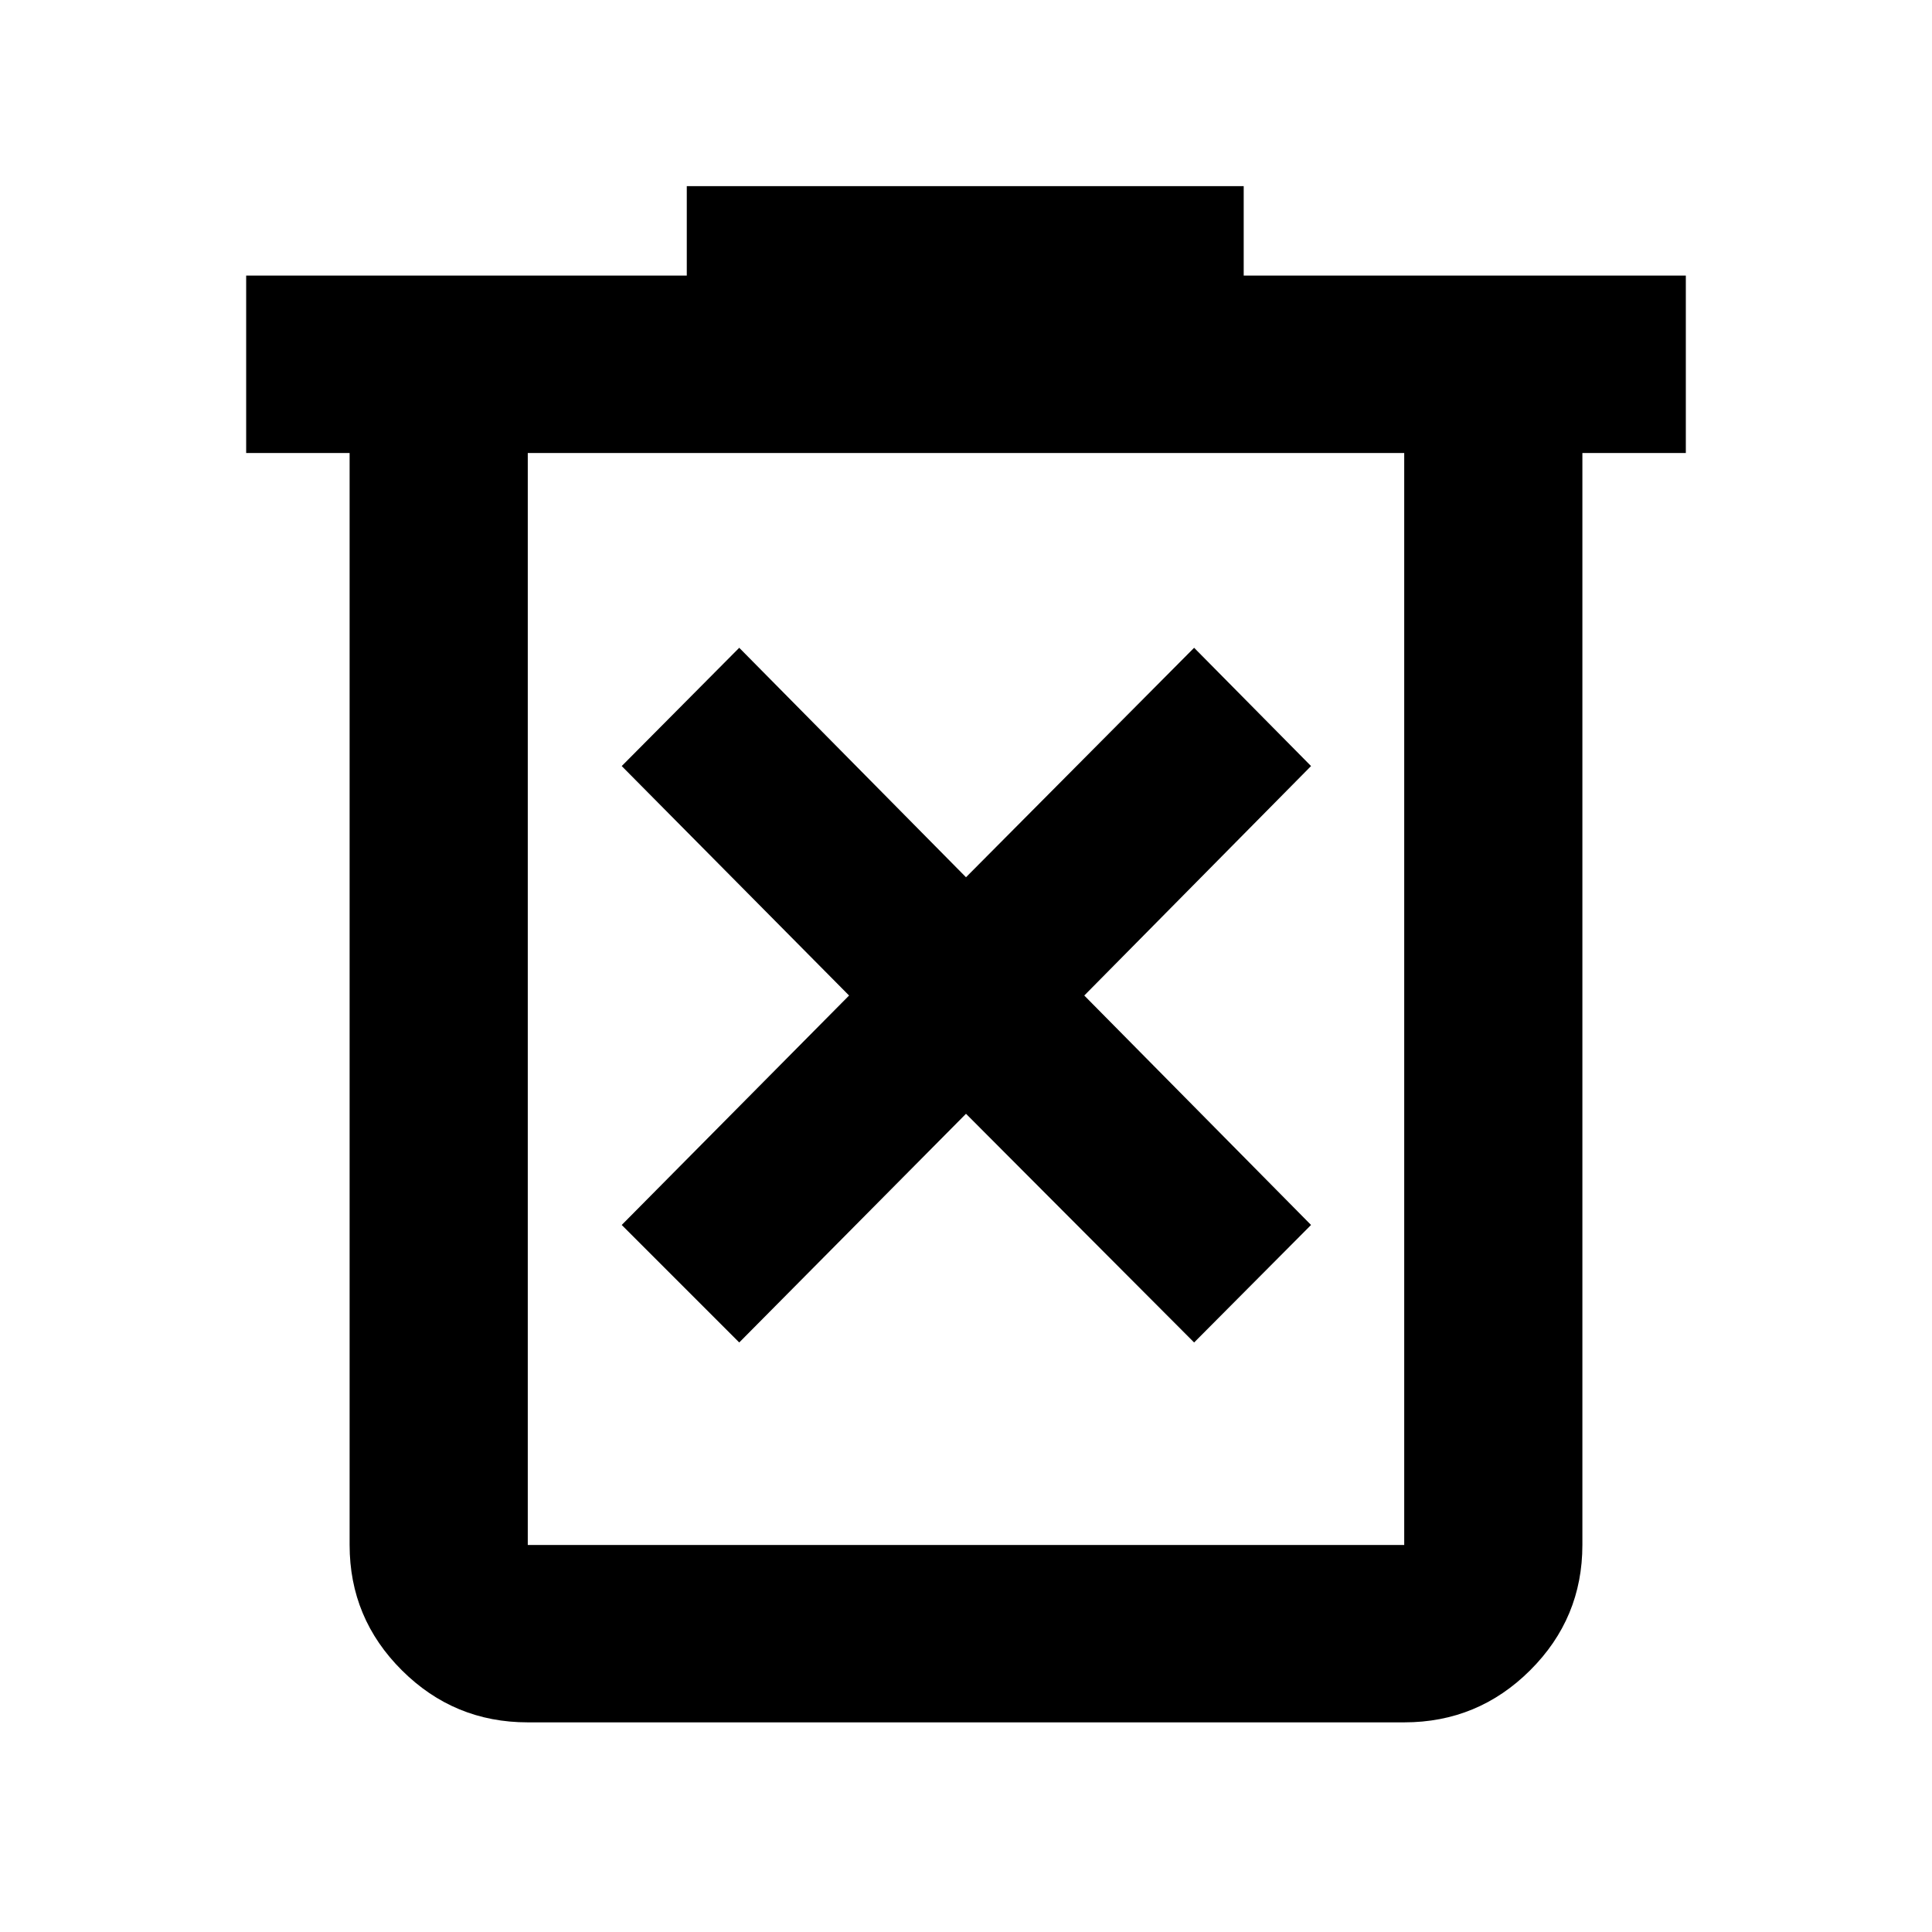 <svg xmlns="http://www.w3.org/2000/svg" height="40" viewBox="0 -960 960 960" width="40"><path d="M367.32-292.93 480-406.57l113.35 113.64 58.1-58.39-112.68-114.01 112.68-114.02-58.1-58.77L480-524.1 367.32-638.12l-58.39 58.77L421.9-465.33 308.93-351.32l58.39 58.39ZM262.25-104.17q-36.6 0-62.56-25.86-25.97-25.85-25.97-62.29v-542.59h-51.4v-88.15h218.94v-44.45h276.73v44.45h219.69v88.15h-51.4v542.59q0 36.44-25.97 62.29-25.96 25.86-62.56 25.86h-435.5Zm435.5-630.74h-435.5v542.59h435.5v-542.59Zm-435.5 0v542.59-542.59Z"/></svg>